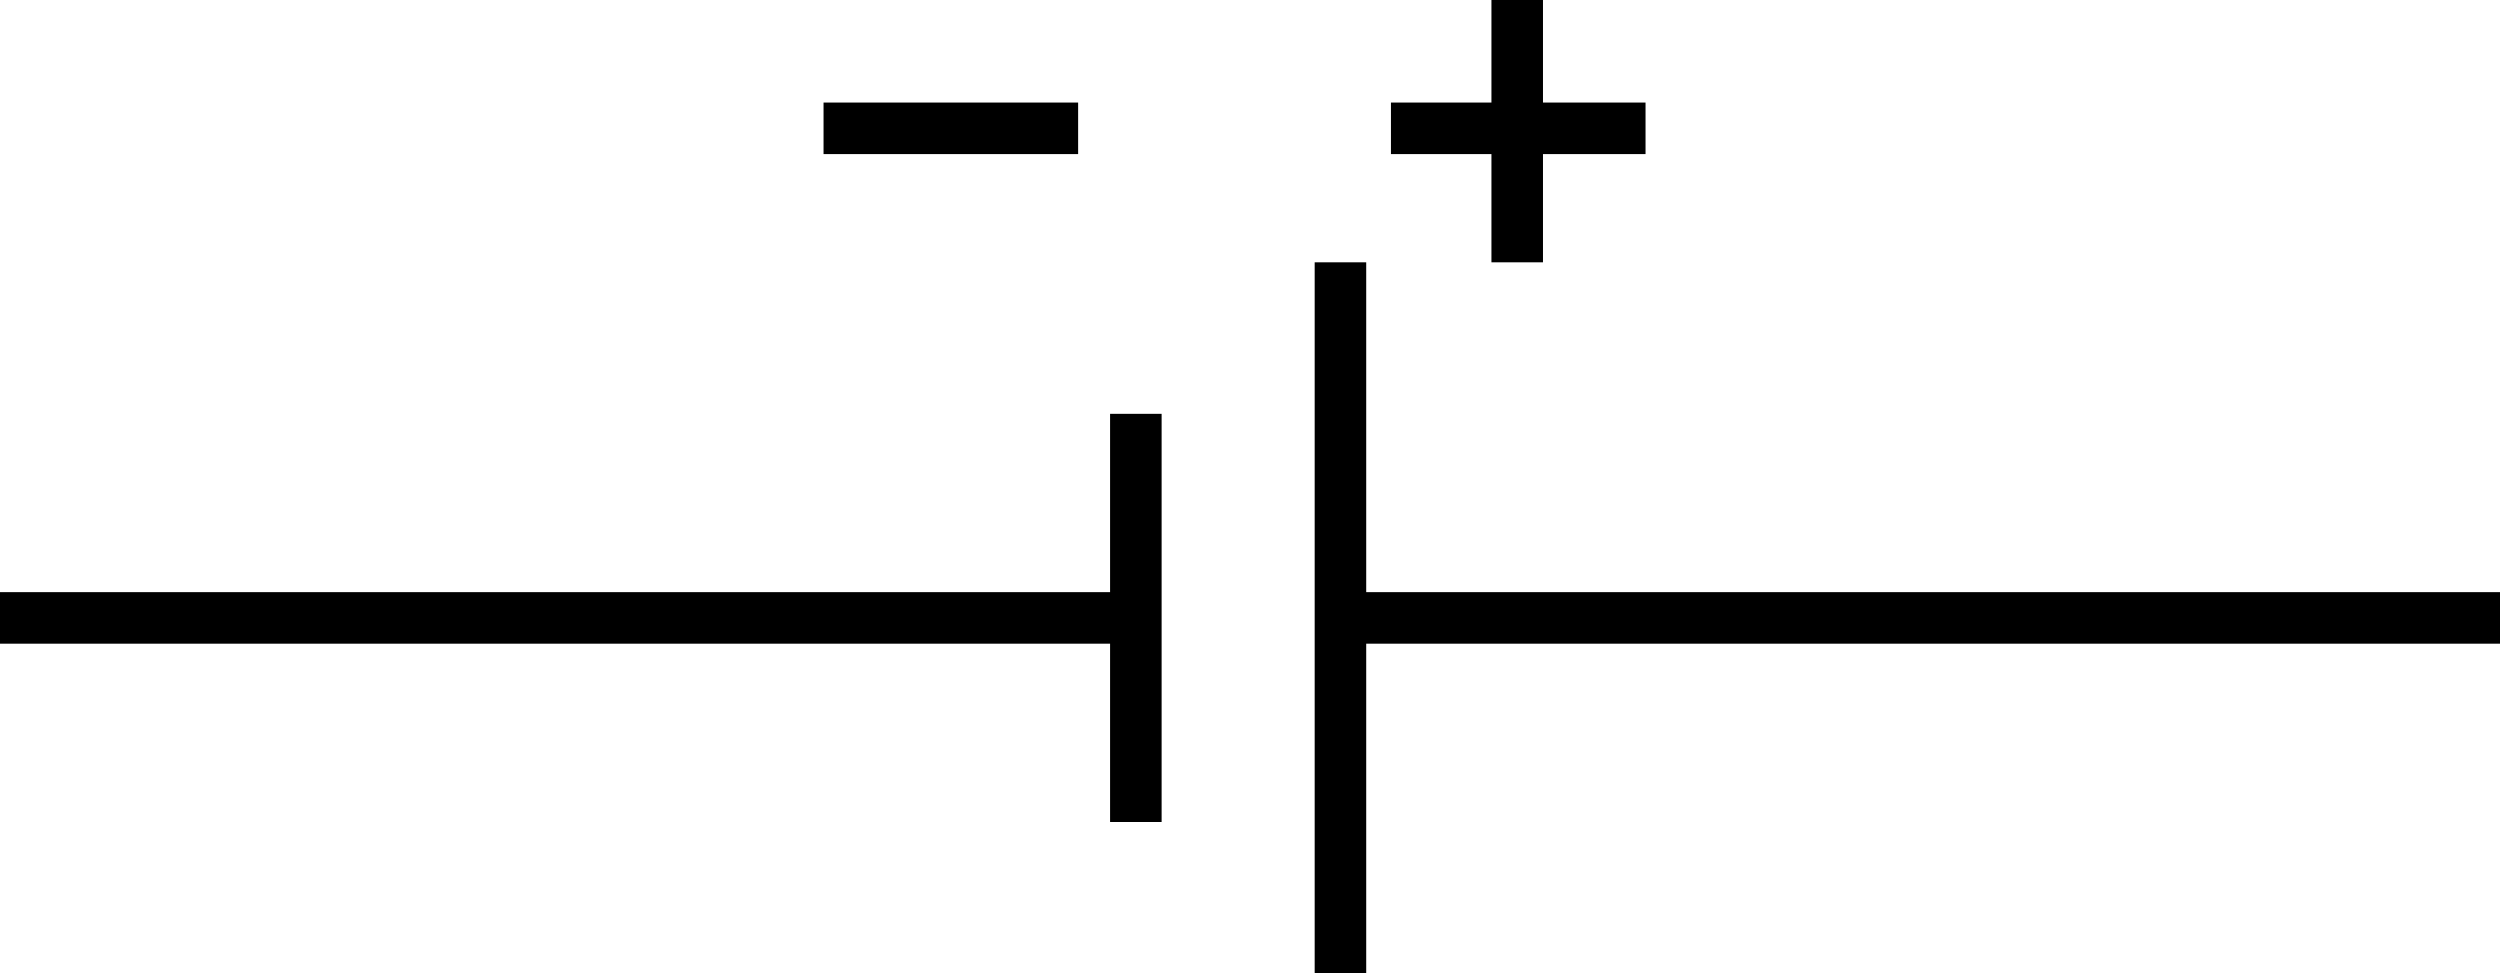 <svg xmlns="http://www.w3.org/2000/svg" viewBox="0 0 48.51 18.89"><g id="Camada_2" data-name="Camada 2"><g id="Camada_3" data-name="Camada 3"><rect y="11.49" width="22.04" height="1"/><rect x="26.47" y="11.49" width="22.04" height="1"/><rect x="21.54" y="8.03" width="1" height="7.92"/><rect x="25.51" y="5.09" width="1" height="13.79"/><rect x="15.98" y="1.99" width="4.94" height="1"/><rect x="28.94" width="1" height="5.09"/><rect x="26.99" y="1.99" width="4.94" height="1"/></g></g></svg>